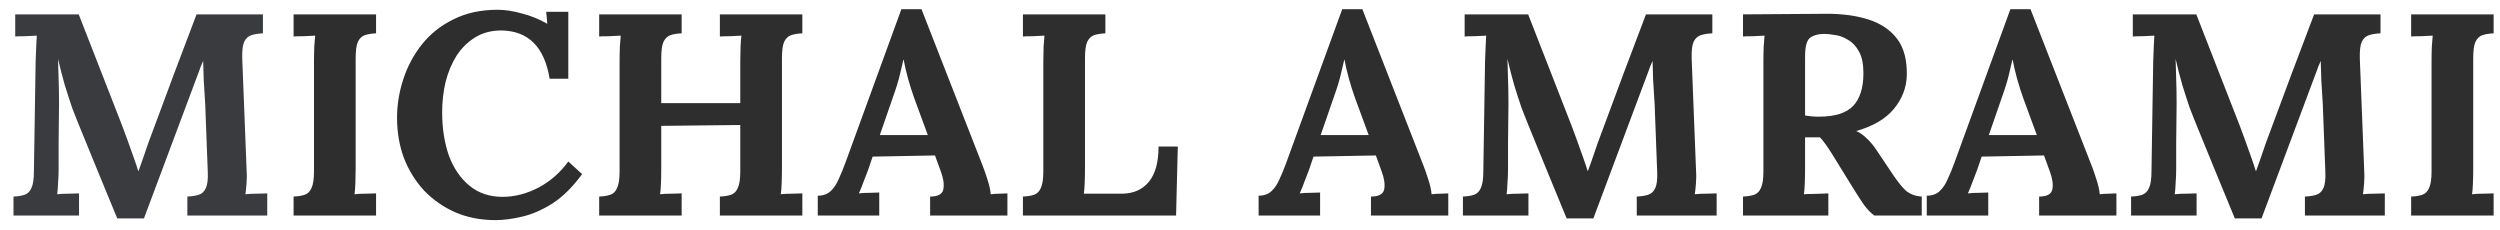 <svg width="174" height="16" viewBox="0 0 174 16" fill="none" xmlns="http://www.w3.org/2000/svg">
<path d="M8.16 15.2C7.707 14.093 7.253 12.993 6.8 11.9C6.36 10.807 5.913 9.713 5.46 8.62C5.353 8.367 5.213 8.013 5.04 7.56C4.88 7.093 4.707 6.56 4.52 5.96C4.347 5.36 4.187 4.74 4.04 4.1C4.067 4.847 4.087 5.553 4.1 6.22C4.113 6.873 4.113 7.5 4.1 8.1C4.1 8.7 4.093 9.307 4.08 9.92C4.08 10.52 4.08 11.12 4.08 11.72C4.08 12.08 4.067 12.427 4.04 12.76C4.027 13.093 4.007 13.347 3.98 13.52C4.207 13.493 4.48 13.48 4.8 13.48C5.133 13.467 5.367 13.46 5.5 13.46V15H0.94V13.68C1.247 13.667 1.5 13.627 1.7 13.56C1.913 13.493 2.073 13.34 2.18 13.1C2.3 12.86 2.36 12.473 2.36 11.94L2.48 4.28C2.493 3.92 2.507 3.573 2.52 3.24C2.533 2.907 2.547 2.653 2.56 2.48C2.347 2.493 2.08 2.507 1.76 2.52C1.44 2.52 1.207 2.527 1.06 2.54V1H5.48L8.5 8.74C8.62 9.047 8.753 9.407 8.9 9.82C9.047 10.22 9.187 10.613 9.32 11C9.453 11.373 9.553 11.673 9.62 11.9H9.64C9.813 11.433 9.973 10.98 10.12 10.54C10.267 10.1 10.42 9.673 10.58 9.26C11.1 7.873 11.613 6.493 12.12 5.12C12.64 3.747 13.16 2.373 13.68 1H18.3V2.32C18.007 2.333 17.747 2.373 17.52 2.44C17.293 2.507 17.12 2.66 17 2.9C16.893 3.127 16.847 3.513 16.86 4.06L17.16 11.72C17.187 12.08 17.187 12.427 17.16 12.76C17.133 13.093 17.107 13.347 17.08 13.52C17.307 13.493 17.58 13.48 17.9 13.48C18.233 13.467 18.467 13.46 18.6 13.46V15H13.04V13.68C13.347 13.667 13.607 13.627 13.82 13.56C14.047 13.493 14.213 13.34 14.32 13.1C14.44 12.86 14.487 12.473 14.46 11.94L14.3 7.7C14.3 7.54 14.287 7.267 14.26 6.88C14.233 6.48 14.207 6.047 14.18 5.58C14.167 5.1 14.153 4.653 14.14 4.24C14.1 4.333 14.06 4.427 14.02 4.52C13.98 4.6 13.947 4.687 13.92 4.78L10.02 15.2H8.16Z" fill="#393B3F"/>
<path d="M26.174 2.32C25.88 2.333 25.627 2.373 25.414 2.44C25.2 2.507 25.034 2.66 24.914 2.9C24.807 3.127 24.754 3.513 24.754 4.06V11.72C24.754 12.08 24.747 12.427 24.734 12.76C24.72 13.093 24.7 13.347 24.674 13.52C24.887 13.493 25.154 13.48 25.474 13.48C25.807 13.467 26.04 13.46 26.174 13.46V15H20.434V13.68C20.74 13.667 20.994 13.627 21.194 13.56C21.407 13.493 21.567 13.34 21.674 13.1C21.794 12.86 21.854 12.473 21.854 11.94V4.28C21.854 3.92 21.86 3.573 21.874 3.24C21.9 2.907 21.92 2.653 21.934 2.48C21.72 2.493 21.454 2.507 21.134 2.52C20.814 2.52 20.58 2.527 20.434 2.54V1H26.174V2.32ZM38.254 5.48C37.894 3.267 36.774 2.147 34.894 2.12C34.2 2.12 33.594 2.28 33.074 2.6C32.554 2.92 32.12 3.347 31.774 3.88C31.44 4.413 31.187 5.02 31.014 5.7C30.854 6.38 30.774 7.08 30.774 7.8C30.774 8.947 30.934 9.967 31.254 10.86C31.587 11.74 32.067 12.433 32.694 12.94C33.32 13.447 34.08 13.7 34.974 13.7C35.814 13.7 36.647 13.487 37.474 13.06C38.3 12.62 38.994 12.013 39.554 11.24L40.514 12.12C39.86 13.013 39.174 13.693 38.454 14.16C37.734 14.613 37.027 14.92 36.334 15.08C35.654 15.24 35.04 15.32 34.494 15.32C33.467 15.32 32.534 15.14 31.694 14.78C30.854 14.407 30.127 13.9 29.514 13.26C28.914 12.607 28.447 11.853 28.114 11C27.794 10.133 27.634 9.2 27.634 8.2C27.634 7.293 27.78 6.393 28.074 5.5C28.367 4.607 28.8 3.8 29.374 3.08C29.96 2.347 30.694 1.767 31.574 1.34C32.454 0.9 33.474 0.68 34.634 0.68C35.154 0.68 35.72 0.767 36.334 0.94C36.96 1.1 37.547 1.34 38.094 1.66L38.014 0.82H39.554V5.48H38.254ZM41.703 15V13.68C42.01 13.667 42.263 13.627 42.463 13.56C42.676 13.493 42.837 13.34 42.943 13.1C43.063 12.86 43.123 12.473 43.123 11.94V4.28C43.123 3.92 43.13 3.573 43.143 3.24C43.17 2.907 43.19 2.653 43.203 2.48C42.99 2.493 42.723 2.507 42.403 2.52C42.083 2.52 41.85 2.527 41.703 2.54V1H47.443V2.32C47.15 2.333 46.897 2.373 46.683 2.44C46.47 2.507 46.303 2.66 46.183 2.9C46.077 3.127 46.023 3.513 46.023 4.06V7.18H51.523V4.28C51.523 3.92 51.53 3.573 51.543 3.24C51.556 2.907 51.577 2.653 51.603 2.48C51.39 2.493 51.123 2.507 50.803 2.52C50.483 2.52 50.25 2.527 50.103 2.54V1H55.843V2.32C55.55 2.333 55.297 2.373 55.083 2.44C54.87 2.507 54.703 2.66 54.583 2.9C54.477 3.127 54.423 3.513 54.423 4.06V11.72C54.423 12.08 54.416 12.427 54.403 12.76C54.39 13.093 54.37 13.347 54.343 13.52C54.556 13.493 54.823 13.48 55.143 13.48C55.477 13.467 55.71 13.46 55.843 13.46V15H50.103V13.68C50.41 13.667 50.663 13.627 50.863 13.56C51.077 13.493 51.236 13.34 51.343 13.1C51.463 12.86 51.523 12.473 51.523 11.94V8.7L46.023 8.76V11.72C46.023 12.08 46.017 12.427 46.003 12.76C45.99 13.093 45.97 13.347 45.943 13.52C46.157 13.493 46.423 13.48 46.743 13.48C47.077 13.467 47.31 13.46 47.443 13.46V15H41.703ZM56.916 15V13.62C57.289 13.62 57.589 13.513 57.816 13.3C58.043 13.087 58.229 12.807 58.376 12.46C58.536 12.113 58.689 11.74 58.836 11.34L62.736 0.64H64.136L68.396 11.54C68.476 11.74 68.583 12.047 68.716 12.46C68.849 12.86 68.929 13.213 68.956 13.52C69.183 13.493 69.396 13.48 69.596 13.48C69.809 13.467 69.983 13.46 70.116 13.46V15H64.736V13.68C65.283 13.68 65.589 13.513 65.656 13.18C65.723 12.833 65.663 12.413 65.476 11.92L65.076 10.82L60.736 10.9L60.416 11.84C60.349 12.013 60.249 12.273 60.116 12.62C59.996 12.953 59.883 13.233 59.776 13.46C59.989 13.433 60.243 13.42 60.536 13.42C60.843 13.407 61.063 13.4 61.196 13.4V15H56.916ZM61.236 9.4H64.576L63.656 6.9C63.483 6.42 63.329 5.94 63.196 5.46C63.063 4.967 62.963 4.533 62.896 4.16H62.876C62.823 4.387 62.743 4.727 62.636 5.18C62.529 5.633 62.363 6.173 62.136 6.8L61.236 9.4ZM71.195 15V13.68C71.502 13.667 71.755 13.627 71.955 13.56C72.169 13.493 72.329 13.34 72.435 13.1C72.555 12.86 72.615 12.473 72.615 11.94V4.28C72.615 3.92 72.622 3.573 72.635 3.24C72.662 2.907 72.682 2.653 72.695 2.48C72.482 2.493 72.215 2.507 71.895 2.52C71.575 2.52 71.342 2.527 71.195 2.54V1H76.935V2.32C76.642 2.333 76.389 2.373 76.175 2.44C75.962 2.507 75.795 2.66 75.675 2.9C75.569 3.127 75.515 3.513 75.515 4.06V11.72C75.515 12.08 75.509 12.42 75.495 12.74C75.482 13.06 75.462 13.307 75.435 13.48H78.115C78.902 13.467 79.515 13.193 79.955 12.66C80.409 12.113 80.635 11.293 80.635 10.2H81.975L81.855 15H71.195ZM87.6 15V13.62C87.973 13.62 88.273 13.513 88.499 13.3C88.726 13.087 88.913 12.807 89.059 12.46C89.219 12.113 89.373 11.74 89.519 11.34L93.419 0.64H94.82L99.079 11.54C99.159 11.74 99.266 12.047 99.4 12.46C99.533 12.86 99.613 13.213 99.639 13.52C99.866 13.493 100.08 13.48 100.28 13.48C100.493 13.467 100.666 13.46 100.8 13.46V15H95.419V13.68C95.966 13.68 96.273 13.513 96.34 13.18C96.406 12.833 96.346 12.413 96.159 11.92L95.76 10.82L91.419 10.9L91.1 11.84C91.033 12.013 90.933 12.273 90.799 12.62C90.68 12.953 90.566 13.233 90.46 13.46C90.673 13.433 90.926 13.42 91.219 13.42C91.526 13.407 91.746 13.4 91.879 13.4V15H87.6ZM91.919 9.4H95.26L94.34 6.9C94.166 6.42 94.013 5.94 93.879 5.46C93.746 4.967 93.646 4.533 93.579 4.16H93.559C93.506 4.387 93.426 4.727 93.32 5.18C93.213 5.633 93.046 6.173 92.82 6.8L91.919 9.4ZM109.039 15.2C108.586 14.093 108.132 12.993 107.679 11.9C107.239 10.807 106.792 9.713 106.339 8.62C106.232 8.367 106.092 8.013 105.919 7.56C105.759 7.093 105.586 6.56 105.399 5.96C105.226 5.36 105.066 4.74 104.919 4.1C104.946 4.847 104.966 5.553 104.979 6.22C104.992 6.873 104.992 7.5 104.979 8.1C104.979 8.7 104.972 9.307 104.959 9.92C104.959 10.52 104.959 11.12 104.959 11.72C104.959 12.08 104.946 12.427 104.919 12.76C104.906 13.093 104.886 13.347 104.859 13.52C105.086 13.493 105.359 13.48 105.679 13.48C106.012 13.467 106.246 13.46 106.379 13.46V15H101.819V13.68C102.126 13.667 102.379 13.627 102.579 13.56C102.792 13.493 102.952 13.34 103.059 13.1C103.179 12.86 103.239 12.473 103.239 11.94L103.359 4.28C103.372 3.92 103.386 3.573 103.399 3.24C103.412 2.907 103.426 2.653 103.439 2.48C103.226 2.493 102.959 2.507 102.639 2.52C102.319 2.52 102.086 2.527 101.939 2.54V1H106.359L109.379 8.74C109.499 9.047 109.632 9.407 109.779 9.82C109.926 10.22 110.066 10.613 110.199 11C110.332 11.373 110.432 11.673 110.499 11.9H110.519C110.692 11.433 110.852 10.98 110.999 10.54C111.146 10.1 111.299 9.673 111.459 9.26C111.979 7.873 112.492 6.493 112.999 5.12C113.519 3.747 114.039 2.373 114.559 1H119.179V2.32C118.886 2.333 118.626 2.373 118.399 2.44C118.172 2.507 117.999 2.66 117.879 2.9C117.772 3.127 117.726 3.513 117.739 4.06L118.039 11.72C118.066 12.08 118.066 12.427 118.039 12.76C118.012 13.093 117.986 13.347 117.959 13.52C118.186 13.493 118.459 13.48 118.779 13.48C119.112 13.467 119.346 13.46 119.479 13.46V15H113.919V13.68C114.226 13.667 114.486 13.627 114.699 13.56C114.926 13.493 115.092 13.34 115.199 13.1C115.319 12.86 115.366 12.473 115.339 11.94L115.179 7.7C115.179 7.54 115.166 7.267 115.139 6.88C115.112 6.48 115.086 6.047 115.059 5.58C115.046 5.1 115.032 4.653 115.019 4.24C114.979 4.333 114.939 4.427 114.899 4.52C114.859 4.6 114.826 4.687 114.799 4.78L110.899 15.2H109.039ZM121.313 15V13.68C121.619 13.667 121.873 13.627 122.073 13.56C122.286 13.493 122.446 13.34 122.553 13.1C122.673 12.86 122.733 12.473 122.733 11.94V4.28C122.733 3.92 122.739 3.573 122.753 3.24C122.779 2.907 122.799 2.653 122.812 2.48C122.599 2.493 122.333 2.507 122.013 2.52C121.693 2.52 121.459 2.527 121.313 2.54V1C122.259 0.987 123.206 0.98 124.153 0.98C125.099 0.98 126.046 0.973 126.993 0.96C128.166 0.947 129.186 1.08 130.053 1.36C130.919 1.64 131.586 2.093 132.053 2.72C132.519 3.347 132.739 4.193 132.713 5.26C132.686 6.113 132.386 6.887 131.813 7.58C131.239 8.273 130.366 8.787 129.193 9.12C129.446 9.227 129.693 9.4 129.933 9.64C130.186 9.88 130.399 10.133 130.573 10.4L131.513 11.8C131.953 12.48 132.319 12.96 132.613 13.24C132.919 13.507 133.299 13.653 133.753 13.68V15H130.453C130.213 14.827 129.973 14.58 129.733 14.26C129.506 13.927 129.259 13.547 128.993 13.12L127.513 10.72C127.179 10.187 126.899 9.8 126.673 9.56H125.633V11.7C125.633 12.073 125.626 12.427 125.613 12.76C125.599 13.093 125.579 13.347 125.553 13.52C125.699 13.507 125.886 13.5 126.113 13.5C126.339 13.487 126.559 13.48 126.773 13.48C126.999 13.467 127.159 13.46 127.253 13.46V15H121.313ZM126.593 8.12C127.699 8.12 128.493 7.873 128.973 7.38C129.453 6.873 129.693 6.113 129.693 5.1C129.693 4.46 129.593 3.96 129.393 3.6C129.193 3.227 128.939 2.953 128.633 2.78C128.339 2.593 128.039 2.48 127.733 2.44C127.426 2.387 127.173 2.36 126.973 2.36C126.559 2.36 126.233 2.447 125.993 2.62C125.753 2.793 125.633 3.233 125.633 3.94V8.04C125.779 8.053 125.933 8.073 126.093 8.1C126.253 8.113 126.419 8.12 126.593 8.12ZM134.103 15V13.62C134.477 13.62 134.777 13.513 135.003 13.3C135.23 13.087 135.417 12.807 135.563 12.46C135.723 12.113 135.877 11.74 136.023 11.34L139.923 0.64H141.323L145.583 11.54C145.663 11.74 145.77 12.047 145.903 12.46C146.037 12.86 146.117 13.213 146.143 13.52C146.37 13.493 146.583 13.48 146.783 13.48C146.997 13.467 147.17 13.46 147.303 13.46V15H141.923V13.68C142.47 13.68 142.777 13.513 142.843 13.18C142.91 12.833 142.85 12.413 142.663 11.92L142.263 10.82L137.923 10.9L137.603 11.84C137.537 12.013 137.437 12.273 137.303 12.62C137.183 12.953 137.07 13.233 136.963 13.46C137.177 13.433 137.43 13.42 137.723 13.42C138.03 13.407 138.25 13.4 138.383 13.4V15H134.103ZM138.423 9.4H141.763L140.843 6.9C140.67 6.42 140.517 5.94 140.383 5.46C140.25 4.967 140.15 4.533 140.083 4.16H140.063C140.01 4.387 139.93 4.727 139.823 5.18C139.717 5.633 139.55 6.173 139.323 6.8L138.423 9.4ZM155.543 15.2C155.089 14.093 154.636 12.993 154.183 11.9C153.743 10.807 153.296 9.713 152.843 8.62C152.736 8.367 152.596 8.013 152.423 7.56C152.263 7.093 152.089 6.56 151.903 5.96C151.729 5.36 151.569 4.74 151.423 4.1C151.449 4.847 151.469 5.553 151.483 6.22C151.496 6.873 151.496 7.5 151.483 8.1C151.483 8.7 151.476 9.307 151.463 9.92C151.463 10.52 151.463 11.12 151.463 11.72C151.463 12.08 151.449 12.427 151.423 12.76C151.409 13.093 151.389 13.347 151.363 13.52C151.589 13.493 151.863 13.48 152.183 13.48C152.516 13.467 152.749 13.46 152.883 13.46V15H148.323V13.68C148.629 13.667 148.883 13.627 149.083 13.56C149.296 13.493 149.456 13.34 149.563 13.1C149.683 12.86 149.743 12.473 149.743 11.94L149.863 4.28C149.876 3.92 149.889 3.573 149.903 3.24C149.916 2.907 149.929 2.653 149.943 2.48C149.729 2.493 149.463 2.507 149.143 2.52C148.823 2.52 148.589 2.527 148.443 2.54V1H152.863L155.883 8.74C156.003 9.047 156.136 9.407 156.283 9.82C156.429 10.22 156.569 10.613 156.703 11C156.836 11.373 156.936 11.673 157.003 11.9H157.023C157.196 11.433 157.356 10.98 157.503 10.54C157.649 10.1 157.803 9.673 157.963 9.26C158.483 7.873 158.996 6.493 159.503 5.12C160.023 3.747 160.543 2.373 161.063 1H165.683V2.32C165.389 2.333 165.129 2.373 164.903 2.44C164.676 2.507 164.503 2.66 164.383 2.9C164.276 3.127 164.229 3.513 164.243 4.06L164.543 11.72C164.569 12.08 164.569 12.427 164.543 12.76C164.516 13.093 164.489 13.347 164.463 13.52C164.689 13.493 164.963 13.48 165.283 13.48C165.616 13.467 165.849 13.46 165.983 13.46V15H160.423V13.68C160.729 13.667 160.989 13.627 161.203 13.56C161.429 13.493 161.596 13.34 161.703 13.1C161.823 12.86 161.869 12.473 161.843 11.94L161.683 7.7C161.683 7.54 161.669 7.267 161.643 6.88C161.616 6.48 161.589 6.047 161.563 5.58C161.549 5.1 161.536 4.653 161.523 4.24C161.483 4.333 161.443 4.427 161.403 4.52C161.363 4.6 161.329 4.687 161.303 4.78L157.403 15.2H155.543ZM173.556 2.32C173.263 2.333 173.01 2.373 172.796 2.44C172.583 2.507 172.416 2.66 172.296 2.9C172.19 3.127 172.136 3.513 172.136 4.06V11.72C172.136 12.08 172.13 12.427 172.116 12.76C172.103 13.093 172.083 13.347 172.056 13.52C172.27 13.493 172.536 13.48 172.856 13.48C173.19 13.467 173.423 13.46 173.556 13.46V15H167.816V13.68C168.123 13.667 168.376 13.627 168.576 13.56C168.79 13.493 168.95 13.34 169.056 13.1C169.176 12.86 169.236 12.473 169.236 11.94V4.28C169.236 3.92 169.243 3.573 169.256 3.24C169.283 2.907 169.303 2.653 169.316 2.48C169.103 2.493 168.836 2.507 168.516 2.52C168.196 2.52 167.963 2.527 167.816 2.54V1H173.556V2.32Z" fill="#2E2E2E"/>
</svg>
